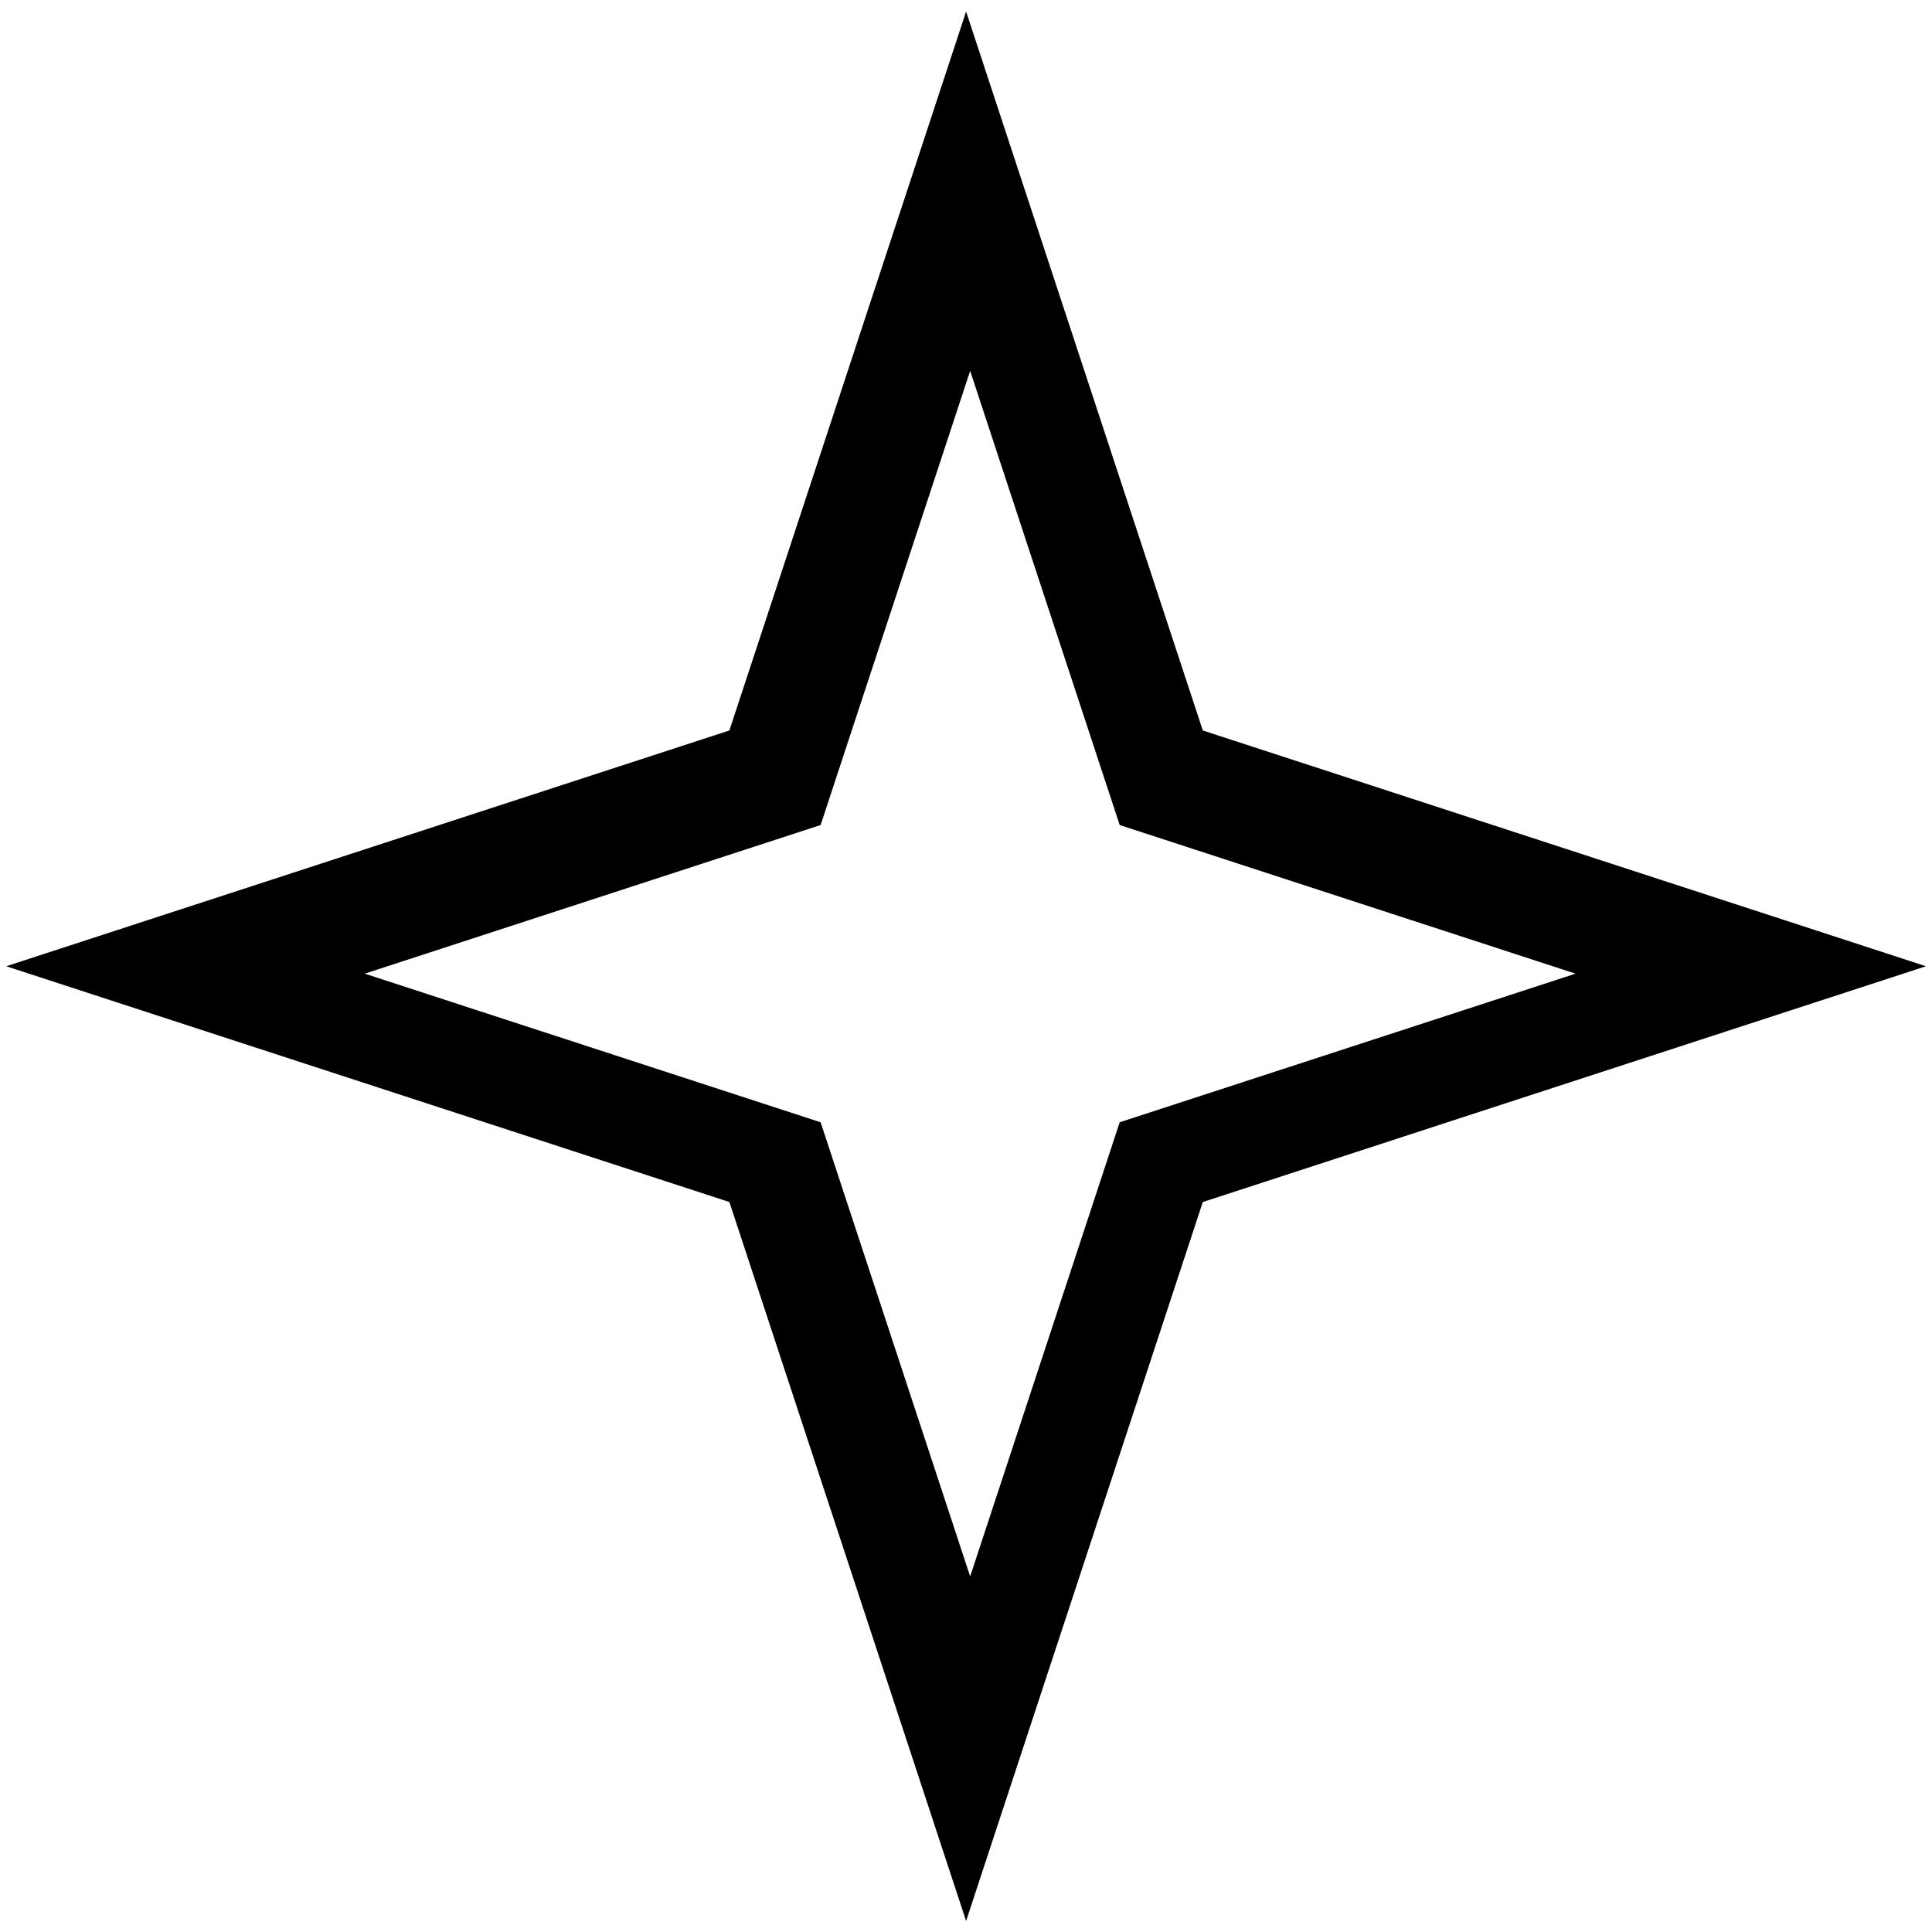 <?xml version="1.0" encoding="UTF-8" standalone="no"?>
<svg
   viewBox="0 0 1000 1000"
   preserveAspectRatio="xMidYMid meet"
   version="1.1"
   id="svg4"
   sodipodi:docname="star.svg"
   inkscape:version="1.1.1 (3bf5ae0d25, 2021-09-20)"
   xmlns:inkscape="http://www.inkscape.org/namespaces/inkscape"
   xmlns:sodipodi="http://sodipodi.sourceforge.net/DTD/sodipodi-0.dtd"
   xmlns="http://www.w3.org/2000/svg"
   xmlns:svg="http://www.w3.org/2000/svg">
  <defs
     id="defs8" />
  <sodipodi:namedview
     id="namedview6"
     pagecolor="#ffffff"
     bordercolor="#666666"
     borderopacity="1.0"
     inkscape:pageshadow="2"
     inkscape:pageopacity="0.0"
     inkscape:pagecheckerboard="0"
     showgrid="false"
     inkscape:zoom="0.873"
     inkscape:cx="498.85452"
     inkscape:cy="500.57274"
     inkscape:window-width="1801"
     inkscape:window-height="1338"
     inkscape:window-x="1184"
     inkscape:window-y="595"
     inkscape:window-maximized="0"
     inkscape:current-layer="svg4"
     showguides="false" />
  <path
     id="path951"
     style="stroke-width:1.005"
     d="m 500.051,5.971 -17.523,53.221 -105,318.902 L 3.215,500.129 377.527,622.164 500.051,994.287 622.572,622.164 996.883,500.129 622.572,378.094 Z m 2.098,185.994 77.398,235.074 235.945,76.926 -235.945,76.924 -77.398,235.074 -77.4,-235.074 -235.945,-76.924 235.945,-76.926 z" />
</svg>
